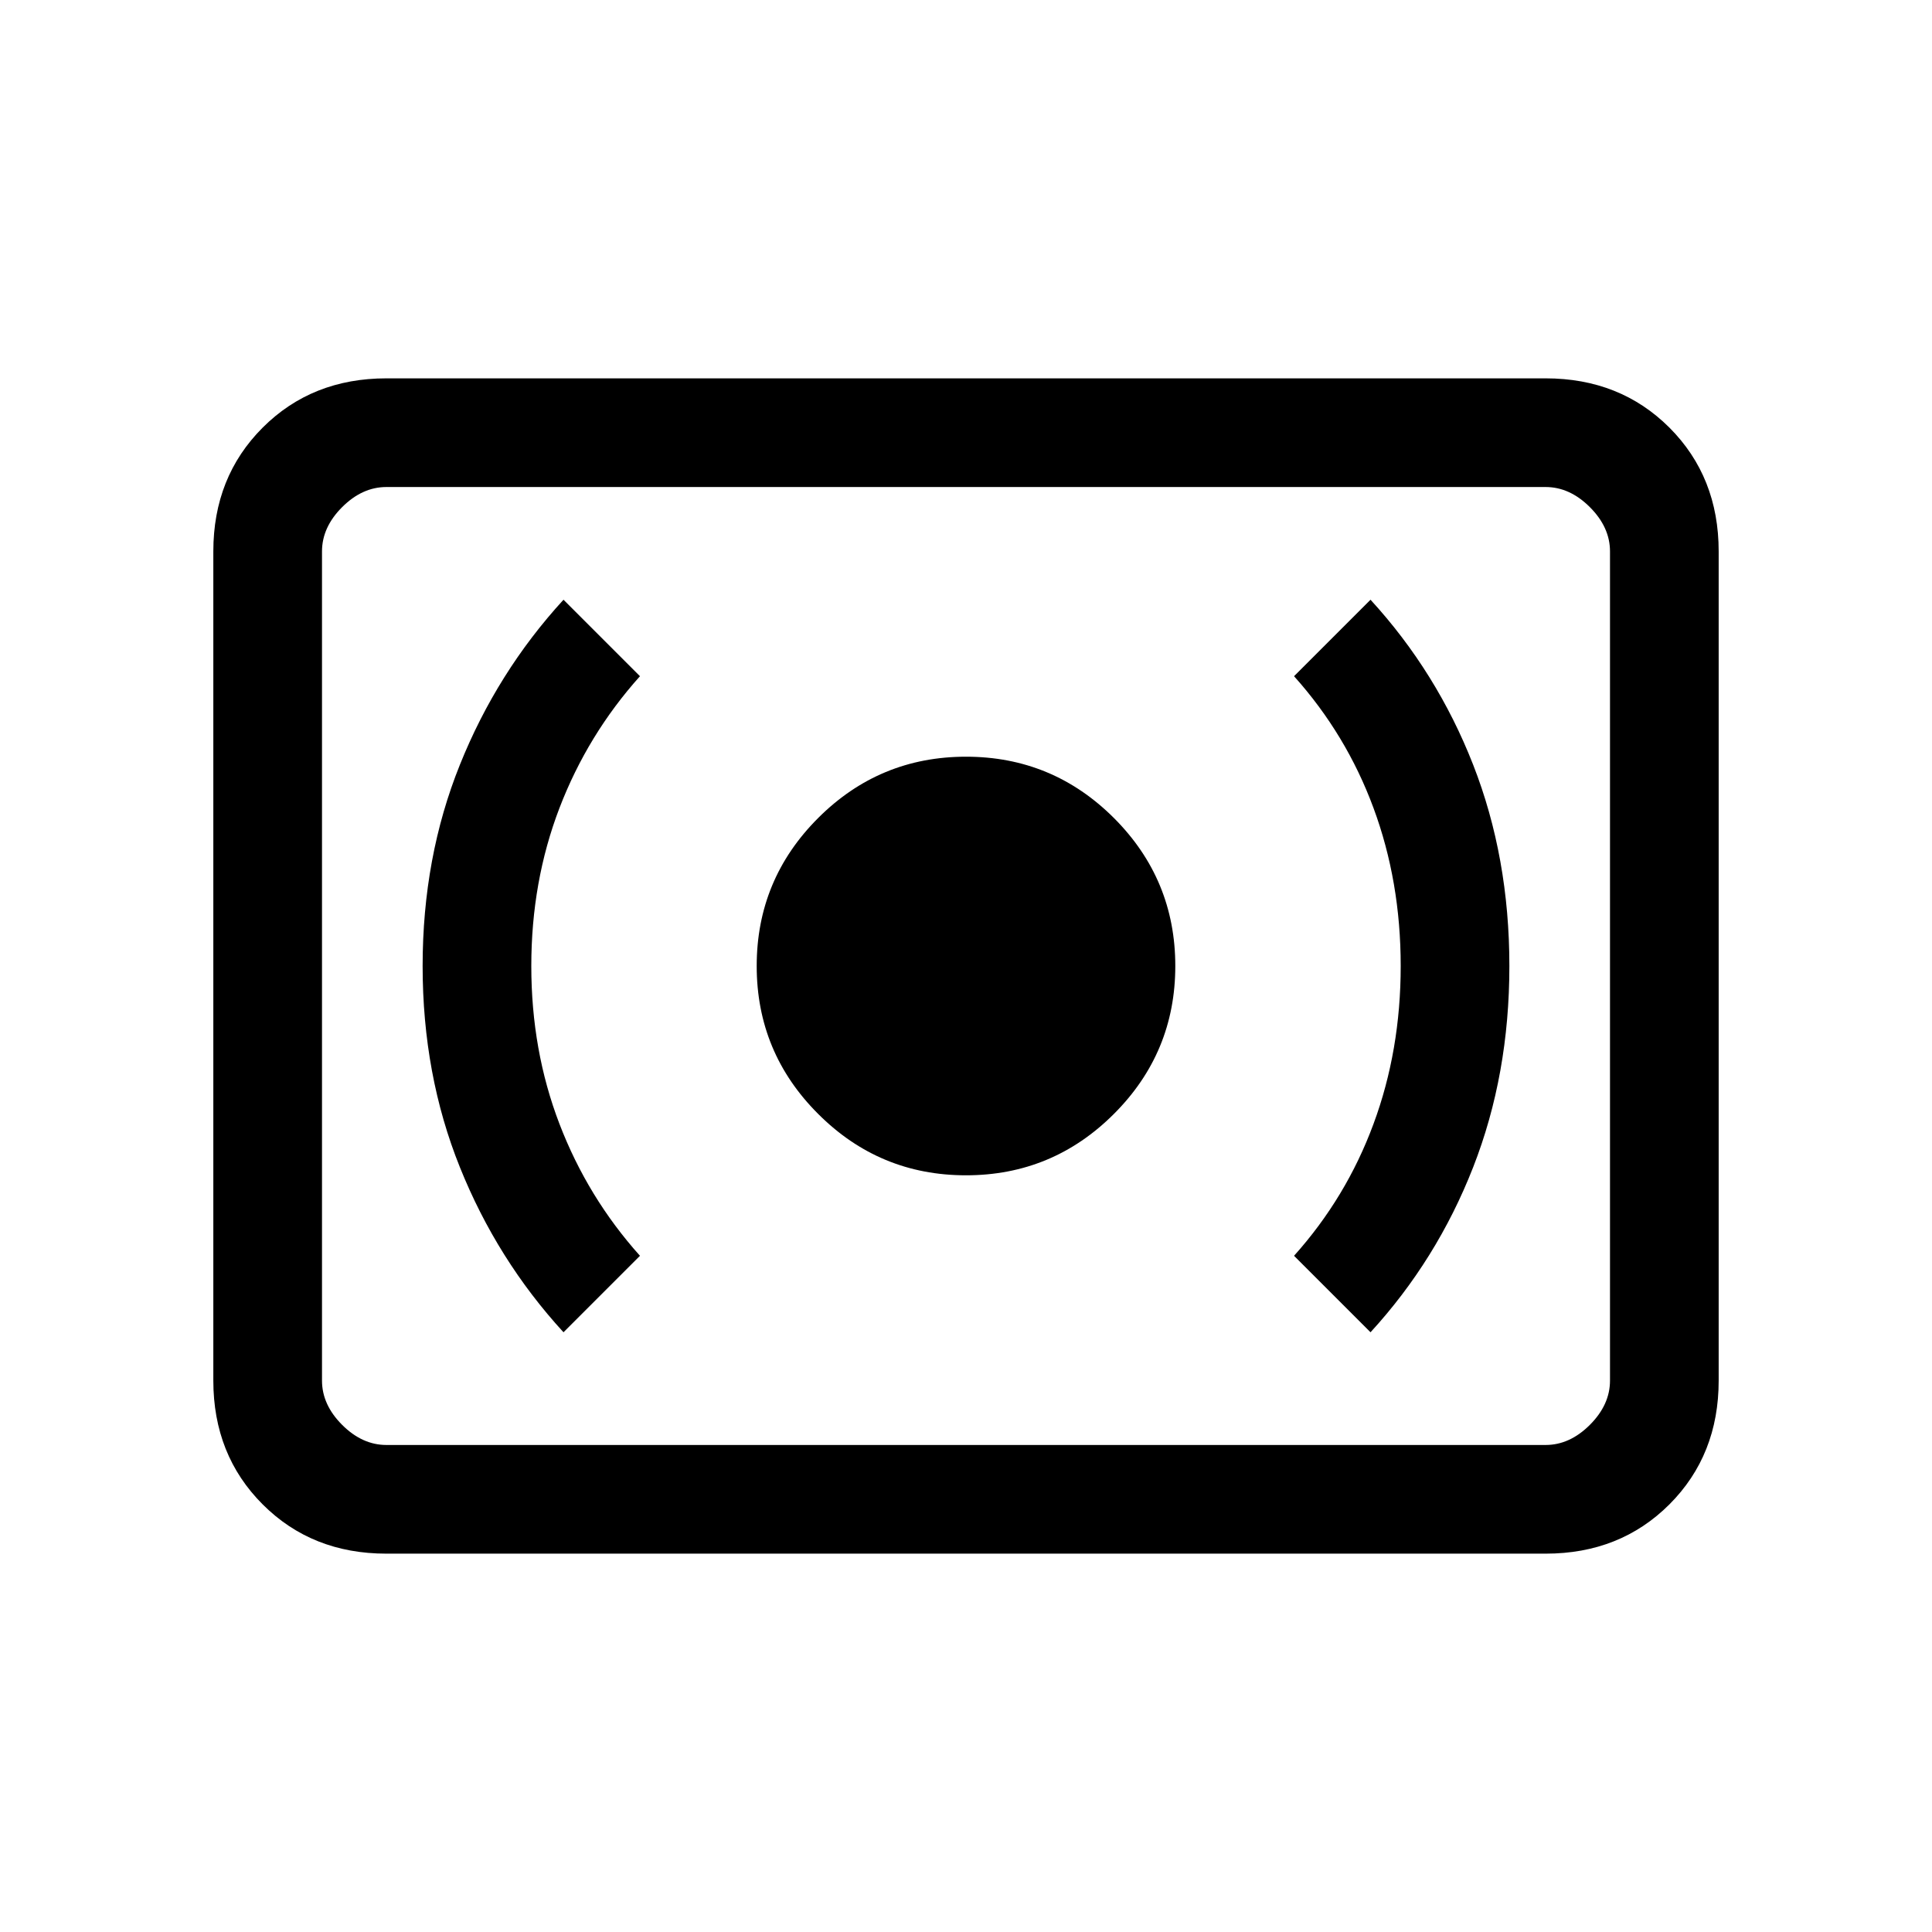 <svg xmlns="http://www.w3.org/2000/svg" height="24" width="24"><path d="M12 14.6Q13.075 14.6 13.838 13.837Q14.6 13.075 14.6 12Q14.6 10.925 13.838 10.162Q13.075 9.4 12 9.4Q10.925 9.4 10.163 10.162Q9.4 10.925 9.4 12Q9.4 13.075 10.163 13.837Q10.925 14.6 12 14.6ZM17.025 16.55Q17.85 15.65 18.3 14.5Q18.75 13.35 18.75 12Q18.75 10.65 18.3 9.5Q17.85 8.35 17.025 7.45L16.075 8.4Q16.725 9.125 17.062 10.037Q17.4 10.95 17.4 12Q17.4 13.05 17.062 13.962Q16.725 14.875 16.075 15.6ZM7 16.55 7.95 15.6Q7.3 14.875 6.95 13.962Q6.6 13.05 6.6 12Q6.6 10.95 6.95 10.037Q7.3 9.125 7.95 8.4L7 7.45Q6.175 8.35 5.713 9.5Q5.25 10.65 5.25 12Q5.25 13.35 5.713 14.5Q6.175 15.65 7 16.55ZM4.8 19.3Q3.875 19.3 3.263 18.688Q2.65 18.075 2.65 17.15V6.85Q2.65 5.925 3.263 5.312Q3.875 4.7 4.8 4.7H19.2Q20.125 4.7 20.738 5.312Q21.35 5.925 21.35 6.85V17.15Q21.35 18.075 20.738 18.688Q20.125 19.3 19.2 19.3ZM4 17.95Q4 17.95 4 17.725Q4 17.5 4 17.15V6.85Q4 6.5 4 6.275Q4 6.05 4 6.05Q4 6.05 4 6.275Q4 6.5 4 6.85V17.15Q4 17.5 4 17.725Q4 17.95 4 17.95ZM4.8 17.95H19.2Q19.5 17.95 19.75 17.7Q20 17.45 20 17.15V6.85Q20 6.55 19.75 6.3Q19.5 6.05 19.2 6.05H4.8Q4.5 6.05 4.25 6.3Q4 6.55 4 6.85V17.15Q4 17.45 4.25 17.7Q4.5 17.95 4.8 17.95Z"/></svg>